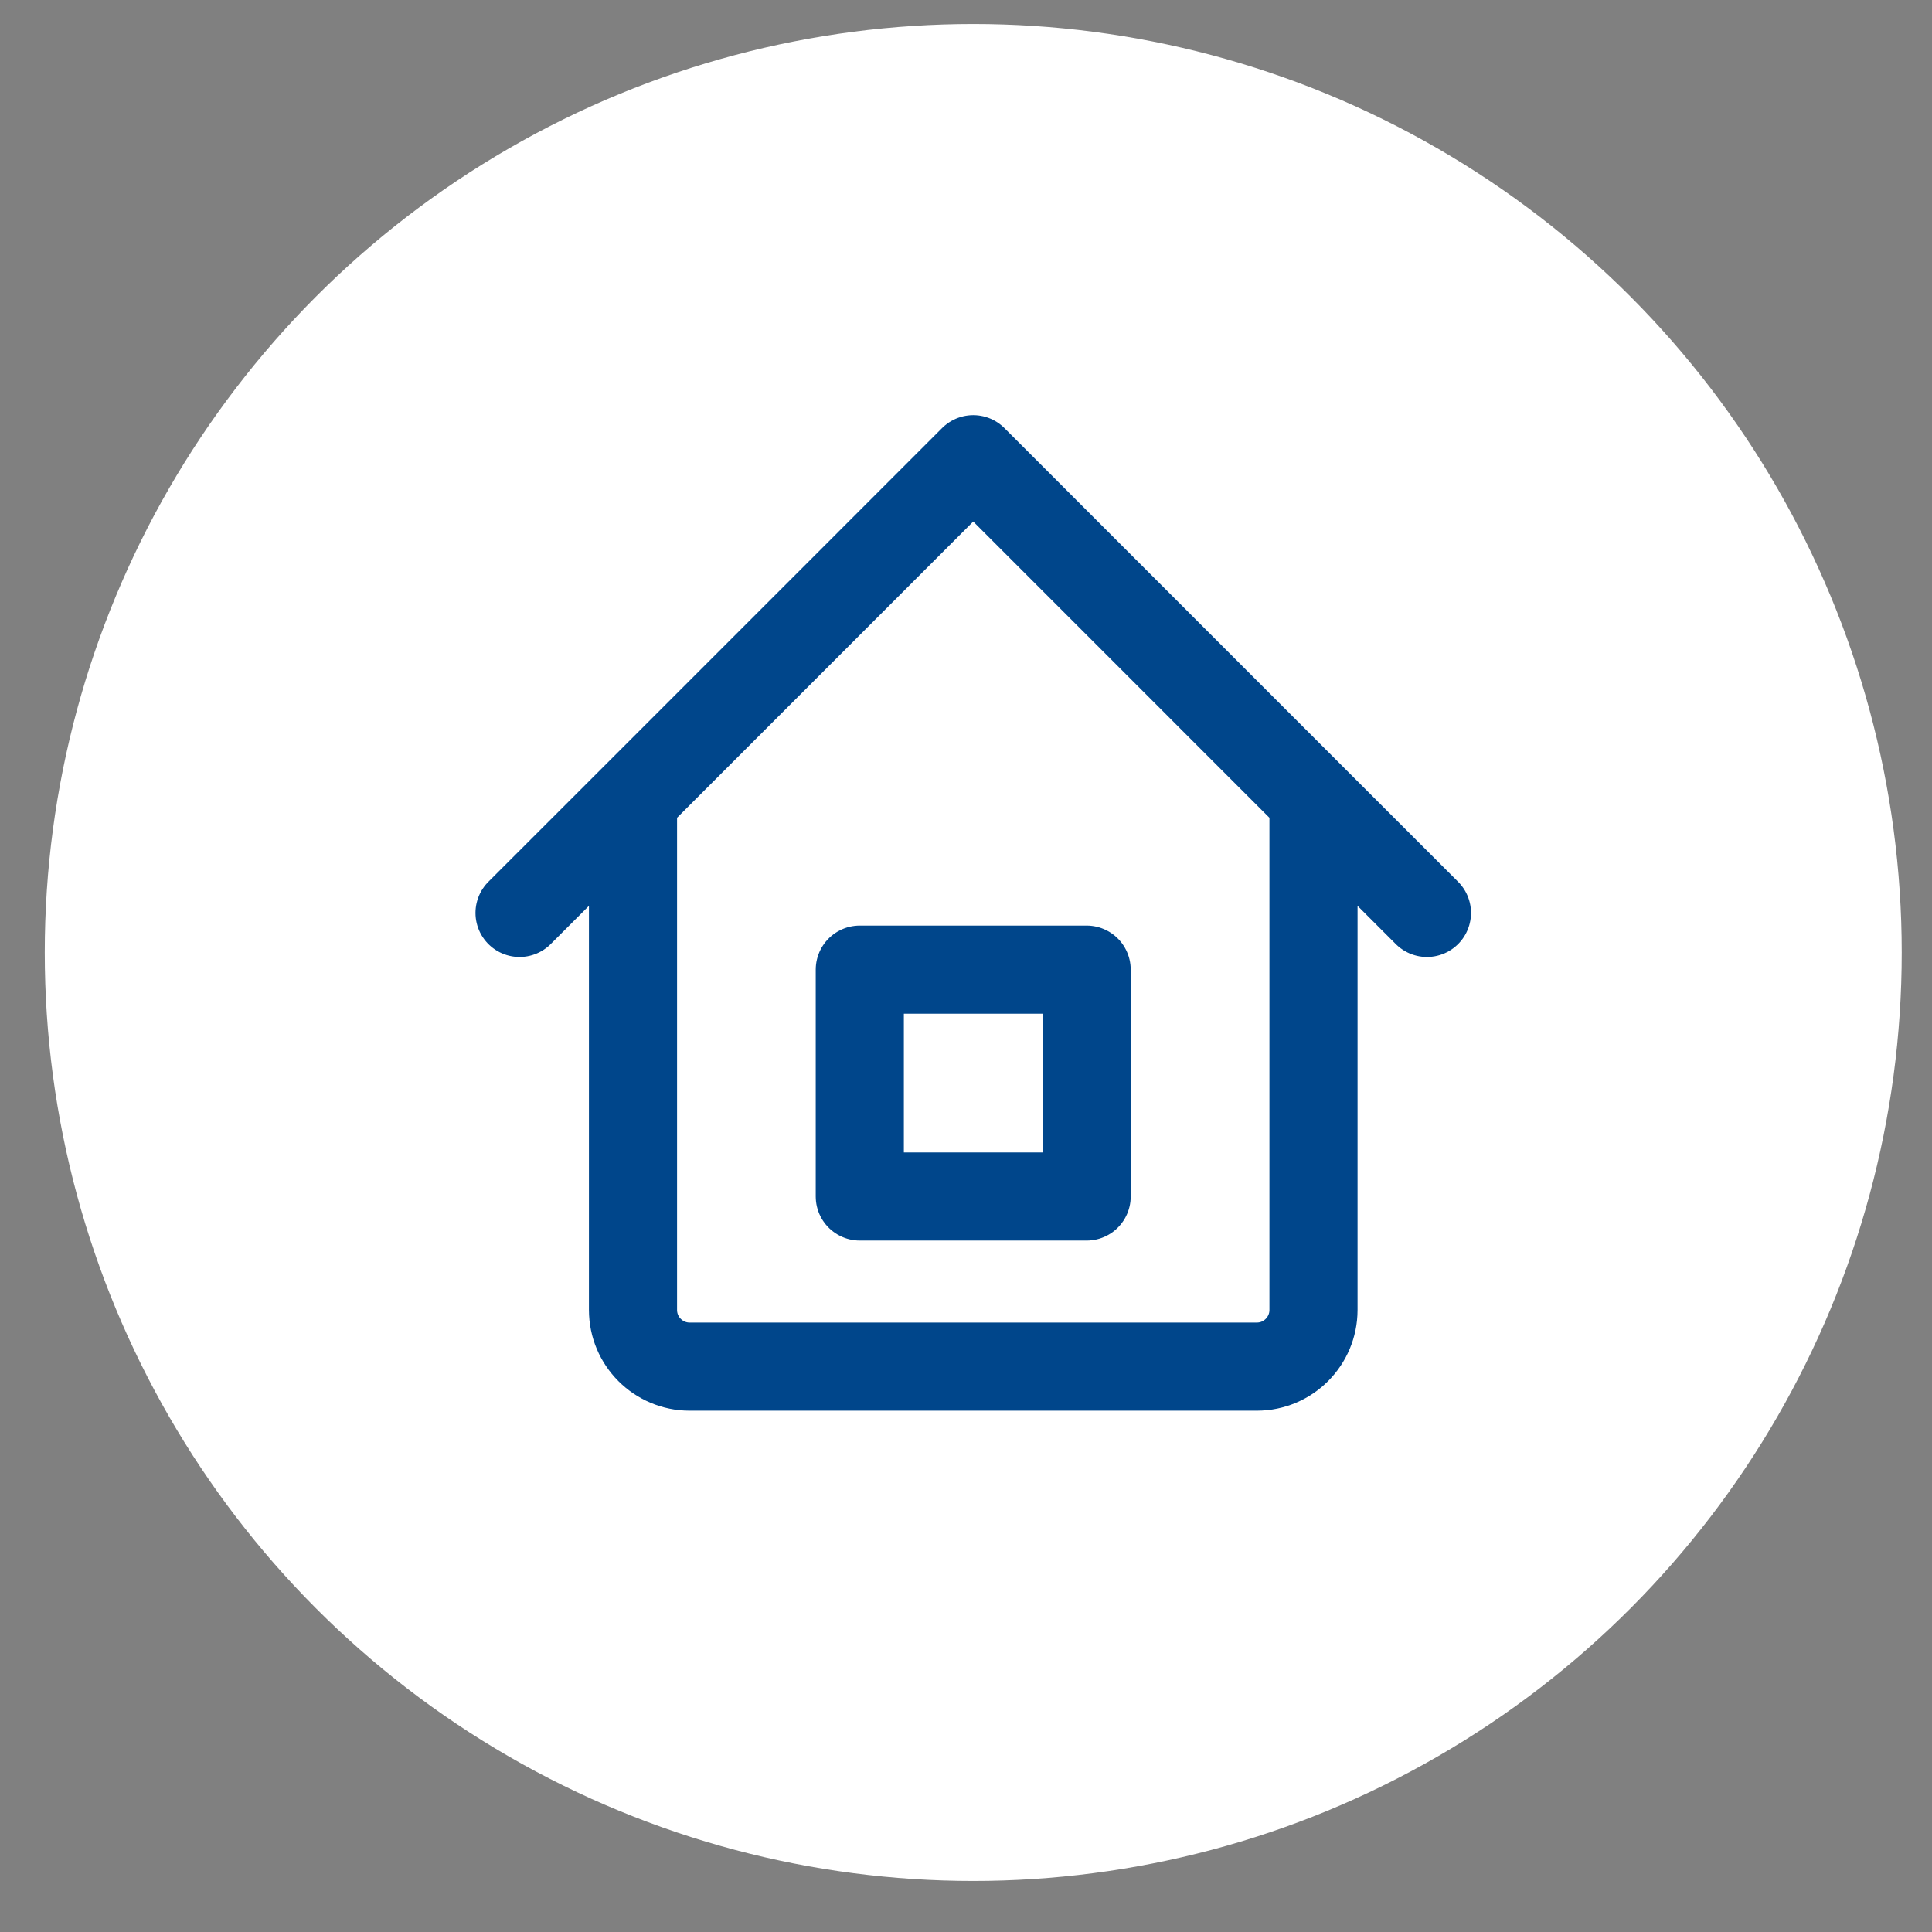 <svg width="36" height="36" viewBox="0 0 36 36" fill="none" xmlns="http://www.w3.org/2000/svg">
<rect x="0" y="0" width="36" height="36" fill="#808080" stroke="none"/>
<circle cx="18.135" cy="17.748" r="17.301" fill="white"/>
<path d="M11.795 14.898V24.408C11.795 24.992 12.268 25.465 12.851 25.465H23.419C24.002 25.465 24.475 24.992 24.475 24.408V14.898M11.795 14.898L18.135 8.557L24.475 14.898M11.795 14.898L9.681 17.011M24.475 14.898L26.589 17.011M16.021 18.068H20.248V22.295H16.021V18.068Z" stroke="#00468B" stroke-width="1.642" stroke-linecap="round" stroke-linejoin="round"/>
</svg>
